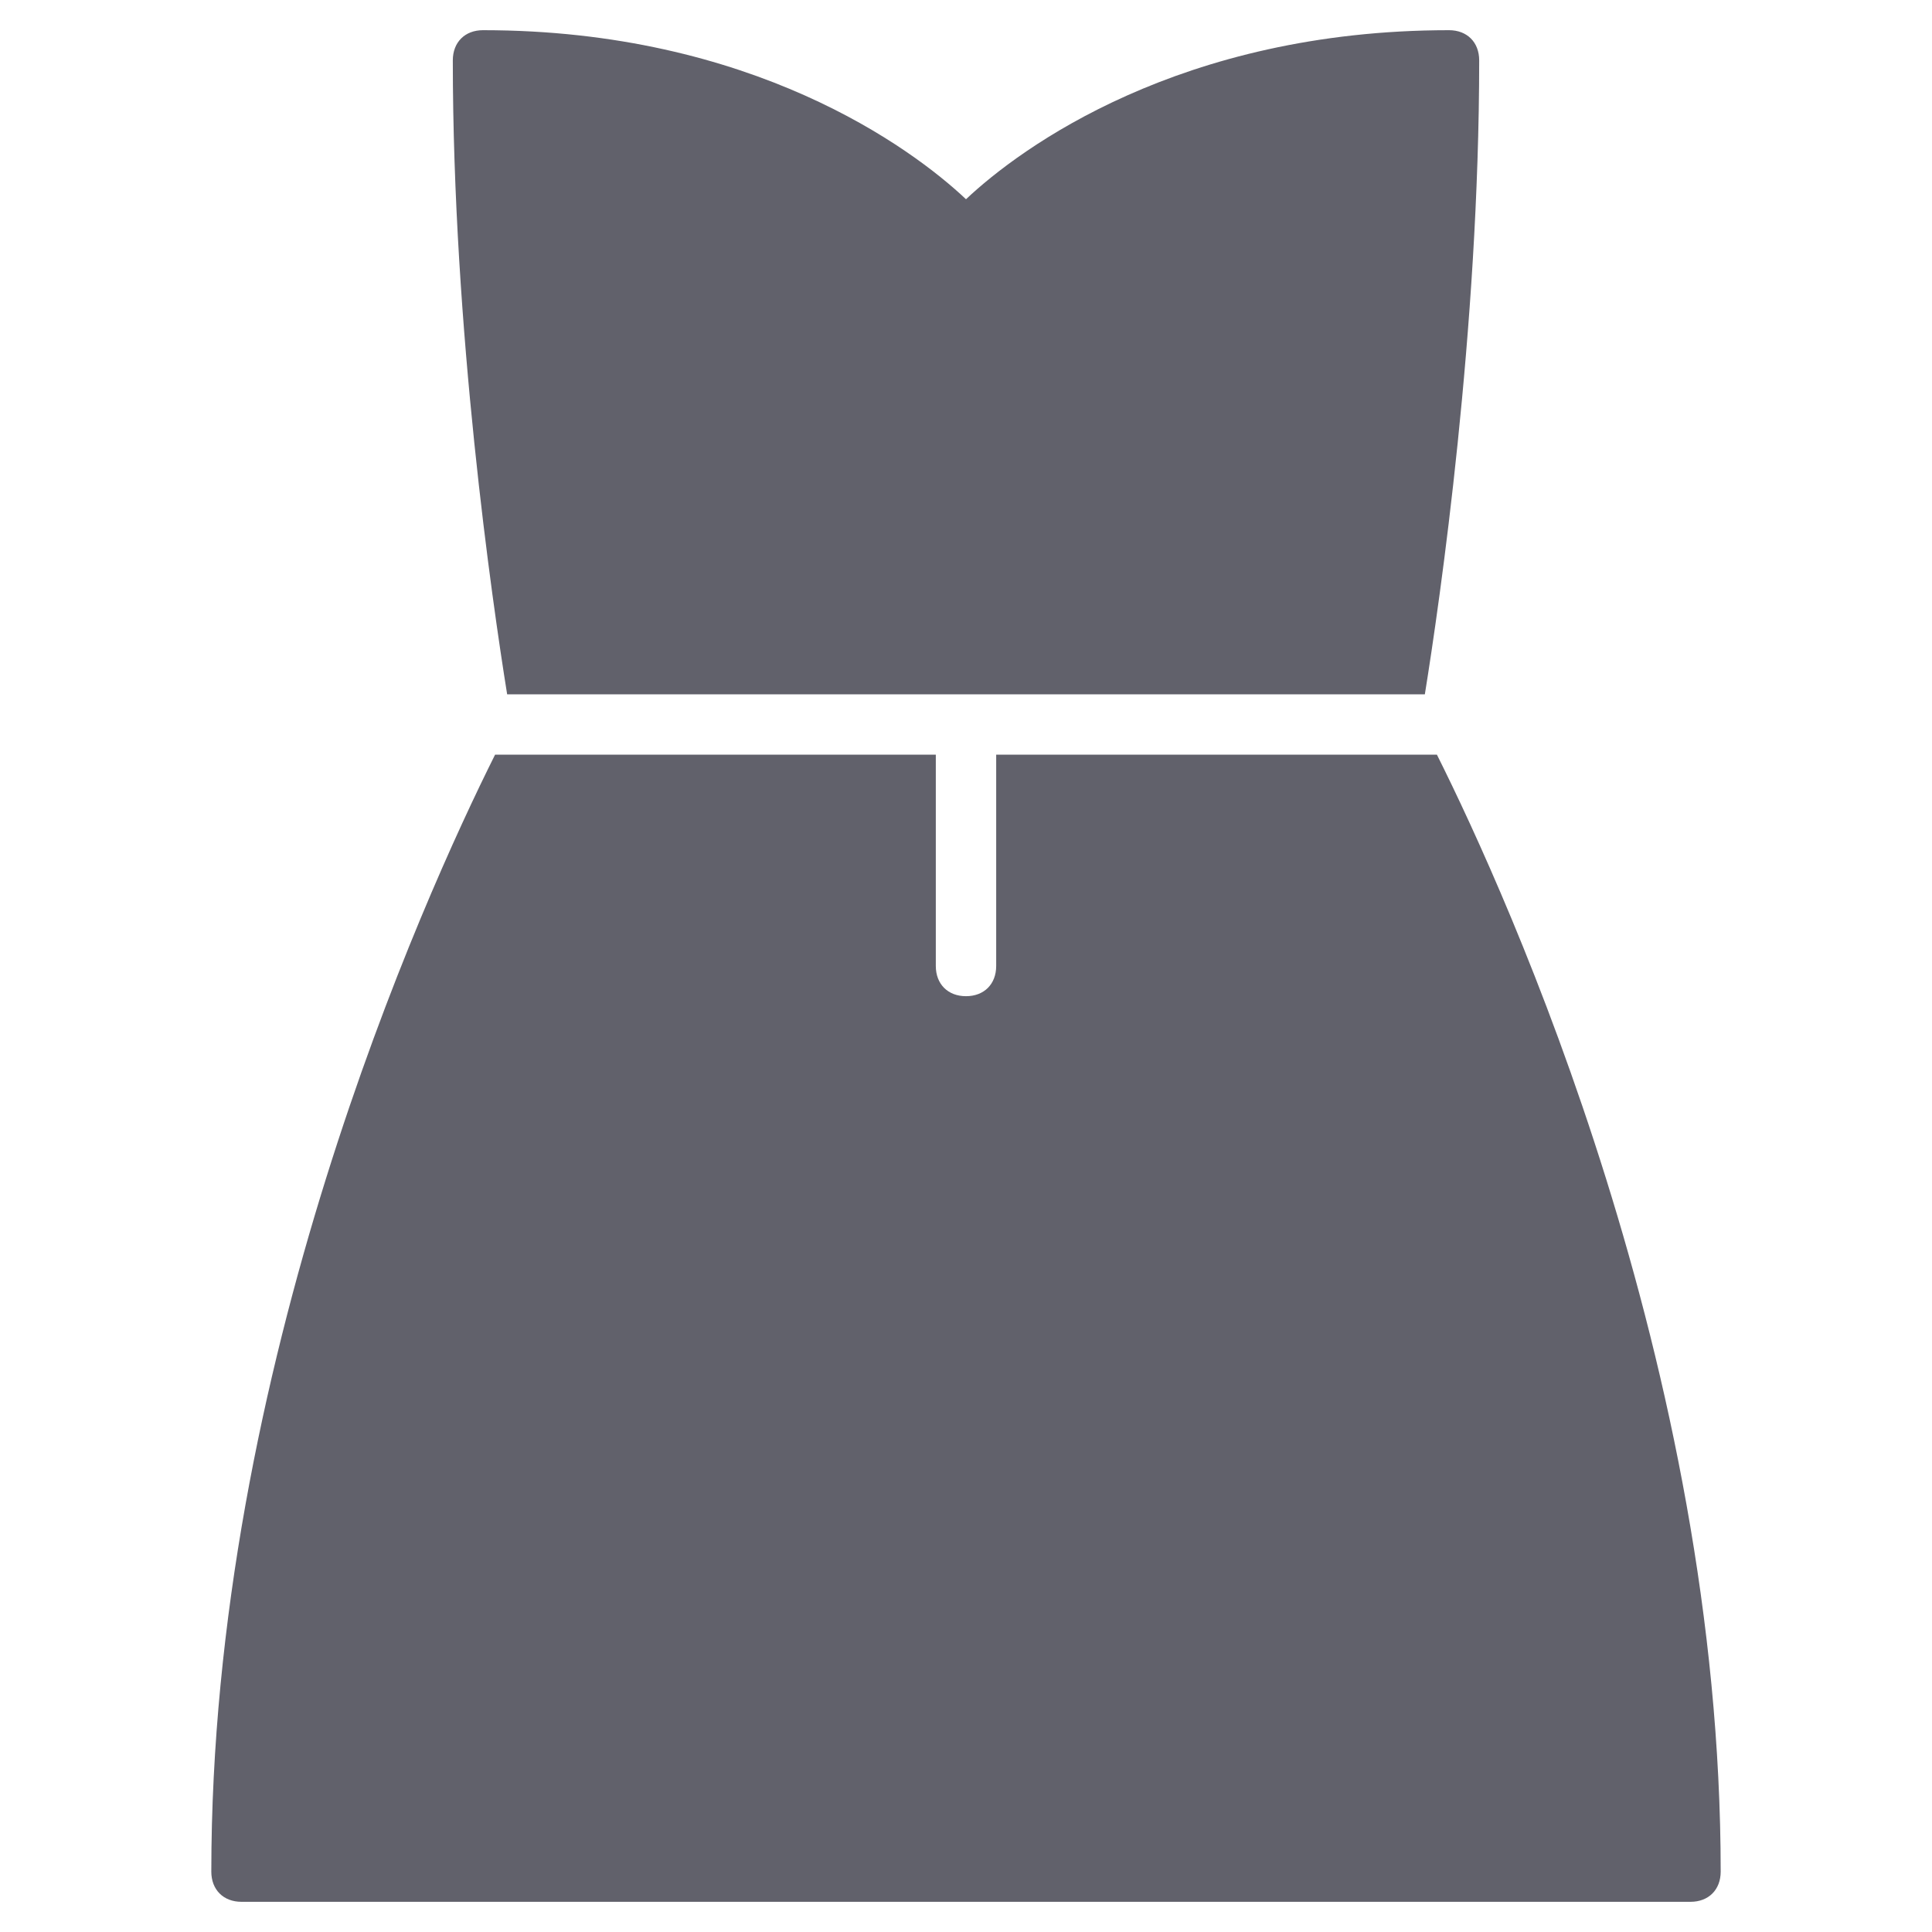 <svg xmlns="http://www.w3.org/2000/svg" height="64" width="64" viewBox="0 0 64 64"><title>dress woman 3</title><g fill="#61616b" class="nc-icon-wrapper"><path data-color="color-2" fill="#61616b" d="M47.2,23C47.7,19.9,49,10.9,49,2c0-0.6-0.4-1-1-1c-8.9,0-14.2,3.9-16,5.6 C30.2,4.9,24.9,1,16,1c-0.6,0-1,0.4-1,1c0,8.9,1.3,17.9,1.8,21H47.2z"></path> <path fill="#61616b" d="M47.6,25H33v7c0,0.6-0.4,1-1,1s-1-0.4-1-1v-7H16.4C14,29.8,7,45.3,7,62c0,0.6,0.4,1,1,1h48c0.6,0,1-0.4,1-1 C57,45.3,50,29.8,47.6,25z"></path></g></svg>